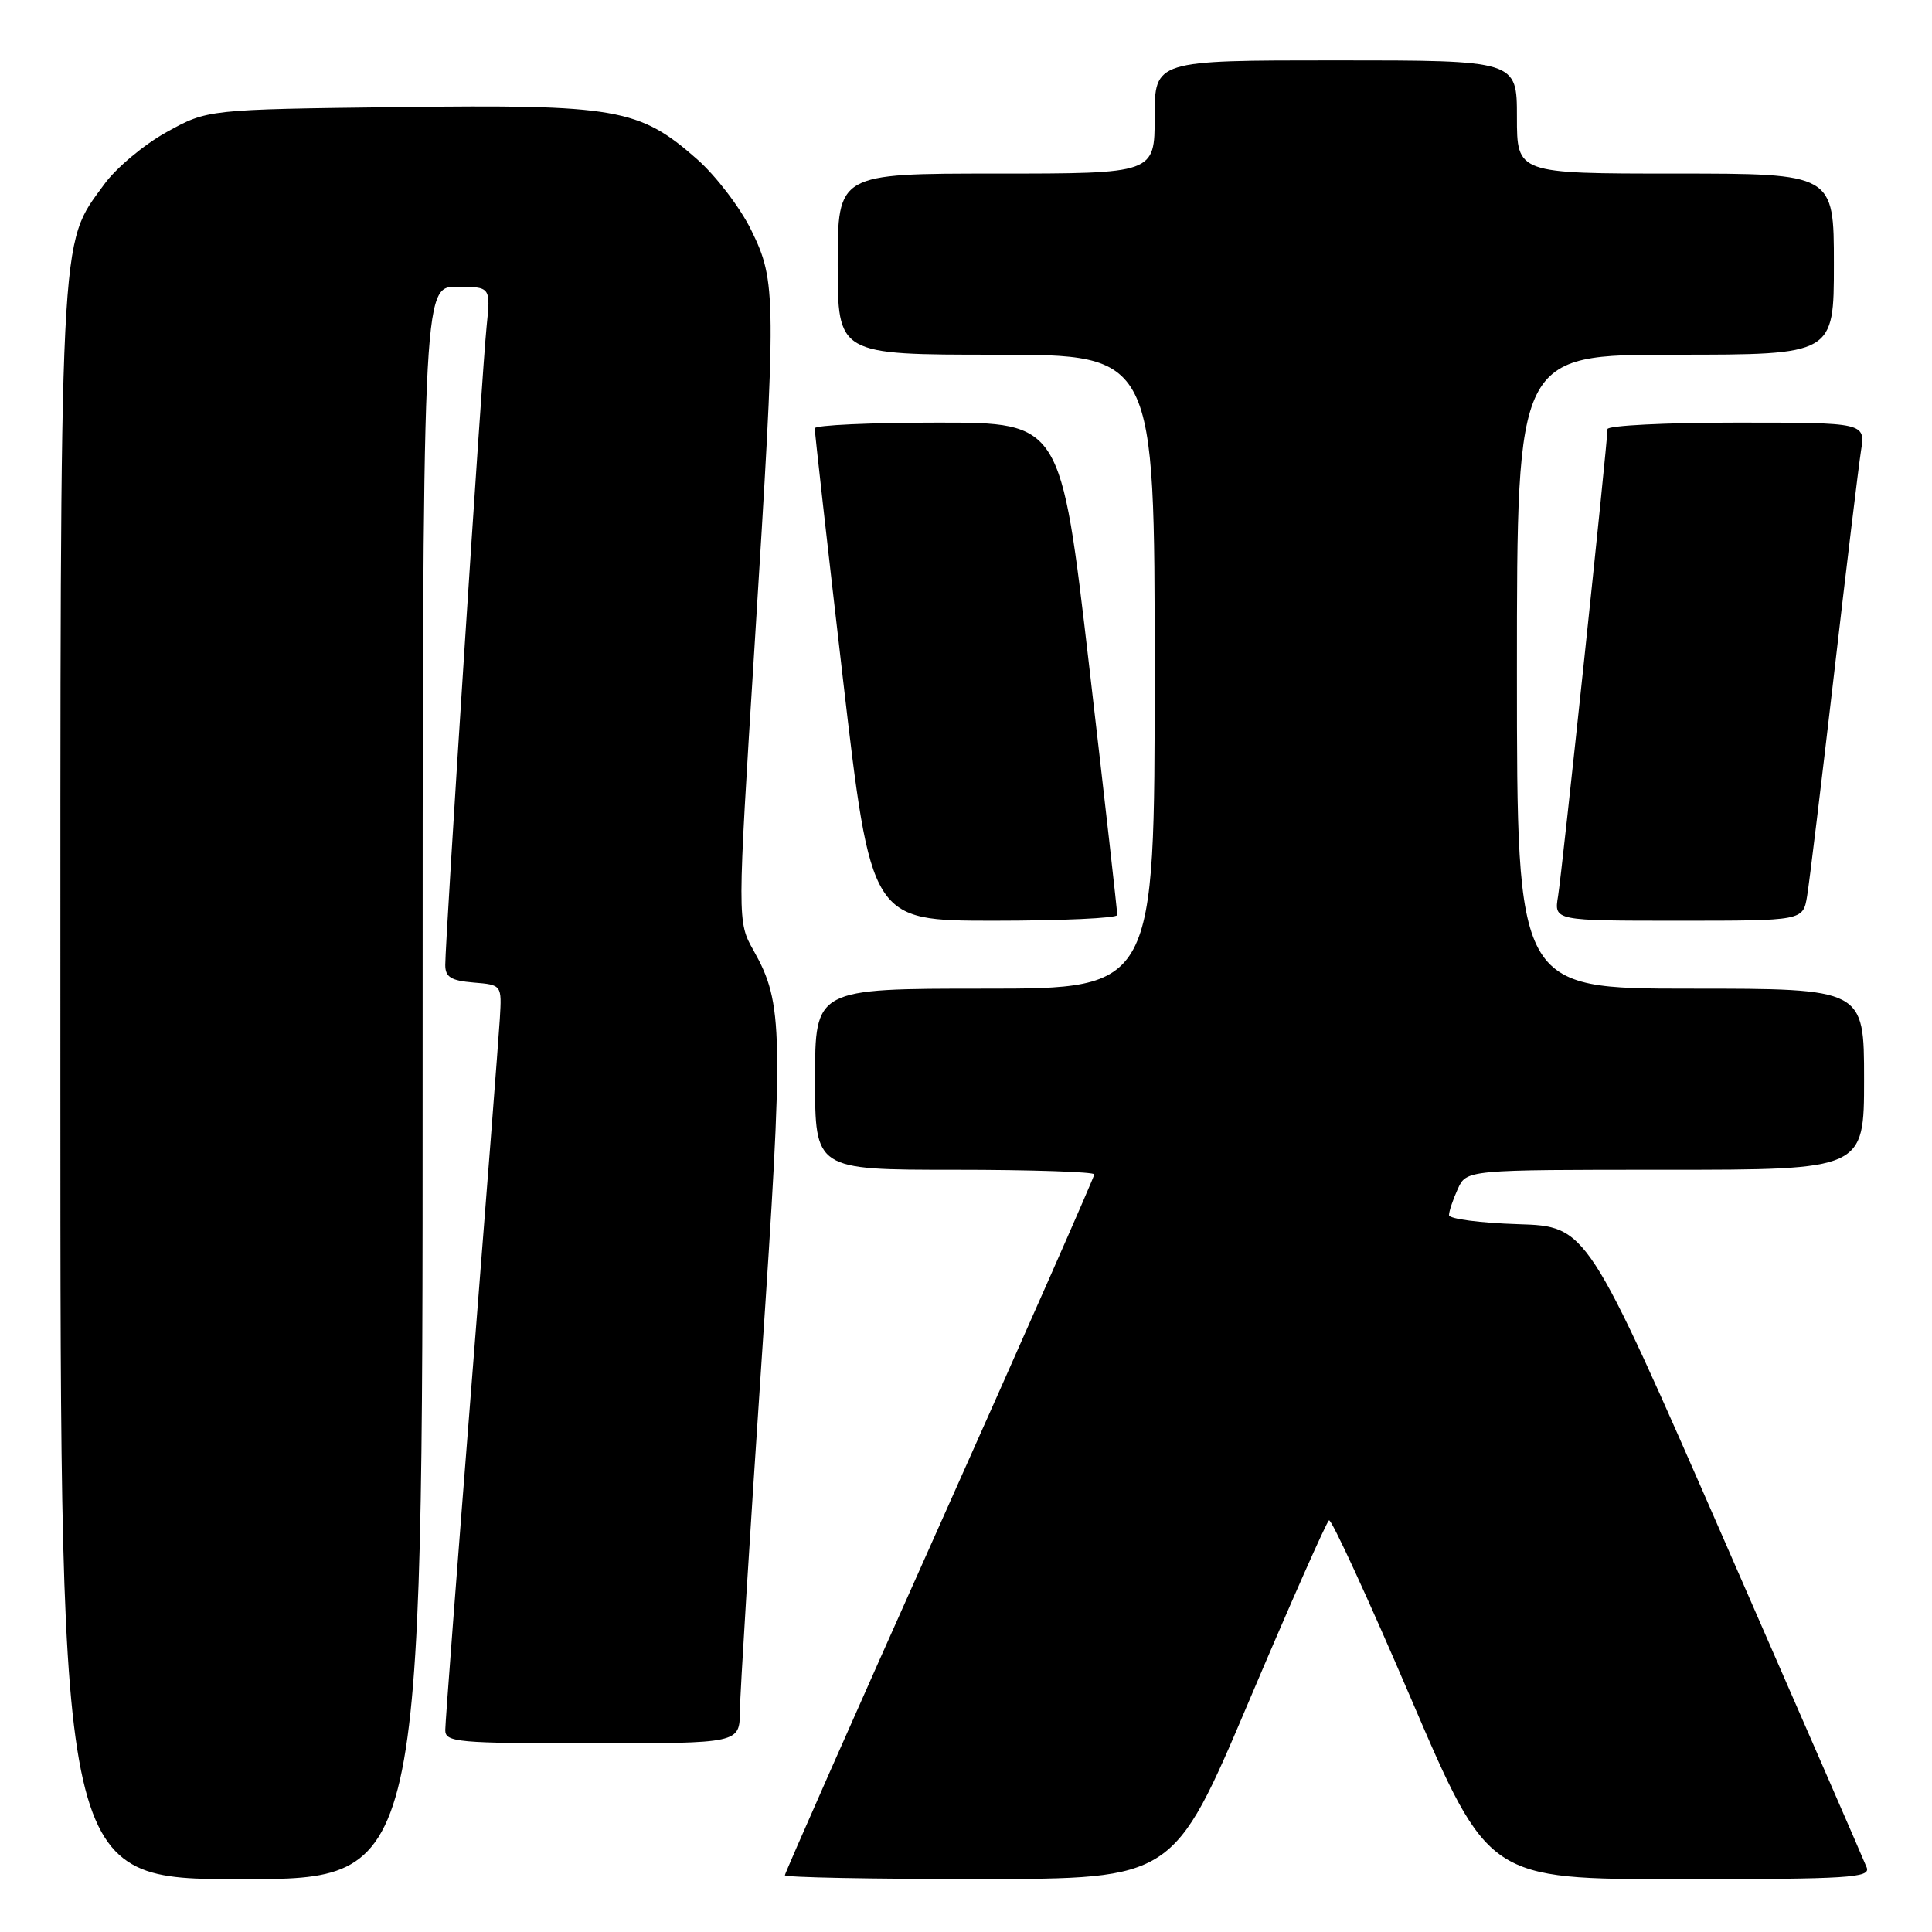 <?xml version="1.0" encoding="UTF-8" standalone="no"?>
<!DOCTYPE svg PUBLIC "-//W3C//DTD SVG 1.1//EN" "http://www.w3.org/Graphics/SVG/1.1/DTD/svg11.dtd" >
<svg xmlns="http://www.w3.org/2000/svg" xmlns:xlink="http://www.w3.org/1999/xlink" version="1.1" viewBox="0 0 256 256">
 <g >
 <path fill="currentColor"
d=" M 56.00 143.50 C 56.00 38.00 56.00 38.00 60.51 38.00 C 65.02 38.00 65.02 38.00 64.48 43.25 C 63.89 48.89 59.00 124.50 59.00 127.86 C 59.00 129.47 59.76 129.94 62.75 130.19 C 66.50 130.50 66.50 130.50 66.23 135.00 C 66.08 137.47 64.39 159.30 62.48 183.50 C 60.57 207.70 59.00 228.29 59.00 229.25 C 59.00 230.86 60.59 231.00 78.50 231.00 C 98.00 231.00 98.00 231.00 98.04 226.75 C 98.06 224.41 99.34 203.67 100.89 180.66 C 103.86 136.55 103.80 132.97 99.86 125.96 C 97.69 122.11 97.69 122.11 99.97 85.80 C 102.90 39.08 102.89 37.34 99.54 30.49 C 98.08 27.51 94.85 23.28 92.36 21.09 C 84.71 14.35 81.74 13.83 52.80 14.19 C 27.50 14.50 27.50 14.50 22.08 17.50 C 19.09 19.15 15.38 22.26 13.82 24.41 C 7.79 32.72 8.00 28.51 8.00 143.68 C 8.00 249.00 8.00 249.00 32.00 249.00 C 56.00 249.00 56.00 249.00 56.00 143.50 Z  M 165.50 225.40 C 171.00 212.43 175.77 201.65 176.10 201.45 C 176.42 201.24 181.31 211.86 186.95 225.04 C 197.22 249.00 197.22 249.00 222.58 249.00 C 245.01 249.00 247.87 248.82 247.35 247.46 C 247.02 246.61 238.55 227.15 228.52 204.21 C 210.29 162.50 210.29 162.50 201.15 162.21 C 196.12 162.05 192.00 161.51 192.00 161.01 C 192.00 160.51 192.52 158.95 193.16 157.55 C 194.32 155.00 194.32 155.00 220.66 155.00 C 247.00 155.00 247.00 155.00 247.00 143.00 C 247.00 131.00 247.00 131.00 224.00 131.00 C 201.00 131.00 201.00 131.00 201.00 89.00 C 201.00 47.00 201.00 47.00 222.00 47.00 C 243.00 47.00 243.00 47.00 243.00 35.00 C 243.00 23.00 243.00 23.00 222.00 23.00 C 201.00 23.00 201.00 23.00 201.00 15.50 C 201.00 8.00 201.00 8.00 177.00 8.00 C 153.00 8.00 153.00 8.00 153.00 15.50 C 153.00 23.00 153.00 23.00 132.00 23.00 C 111.00 23.00 111.00 23.00 111.00 35.00 C 111.00 47.00 111.00 47.00 132.00 47.00 C 153.00 47.00 153.00 47.00 153.00 89.00 C 153.00 131.00 153.00 131.00 130.50 131.00 C 108.00 131.00 108.00 131.00 108.00 143.00 C 108.00 155.00 108.00 155.00 126.50 155.00 C 136.68 155.00 145.00 155.28 145.00 155.61 C 145.00 155.95 135.78 176.87 124.50 202.10 C 113.22 227.32 104.00 248.20 104.00 248.48 C 104.00 248.77 115.59 248.99 129.75 248.98 C 155.50 248.97 155.50 248.97 165.50 225.40 Z  M 148.04 121.25 C 148.06 120.84 146.38 105.99 144.32 88.25 C 140.57 56.00 140.57 56.00 124.28 56.00 C 115.33 56.00 107.98 56.34 107.96 56.75 C 107.94 57.16 109.61 72.01 111.67 89.75 C 115.42 122.00 115.42 122.00 131.71 122.00 C 140.67 122.00 148.02 121.66 148.04 121.25 Z  M 239.45 118.75 C 239.75 116.96 241.34 103.80 243.00 89.50 C 244.65 75.20 246.27 61.81 246.59 59.75 C 247.18 56.00 247.18 56.00 230.09 56.00 C 220.69 56.00 213.00 56.39 213.00 56.86 C 213.00 58.66 206.97 115.67 206.45 118.75 C 205.91 122.00 205.91 122.00 222.41 122.00 C 238.91 122.00 238.91 122.00 239.45 118.75 Z "/>
</g>
</svg>